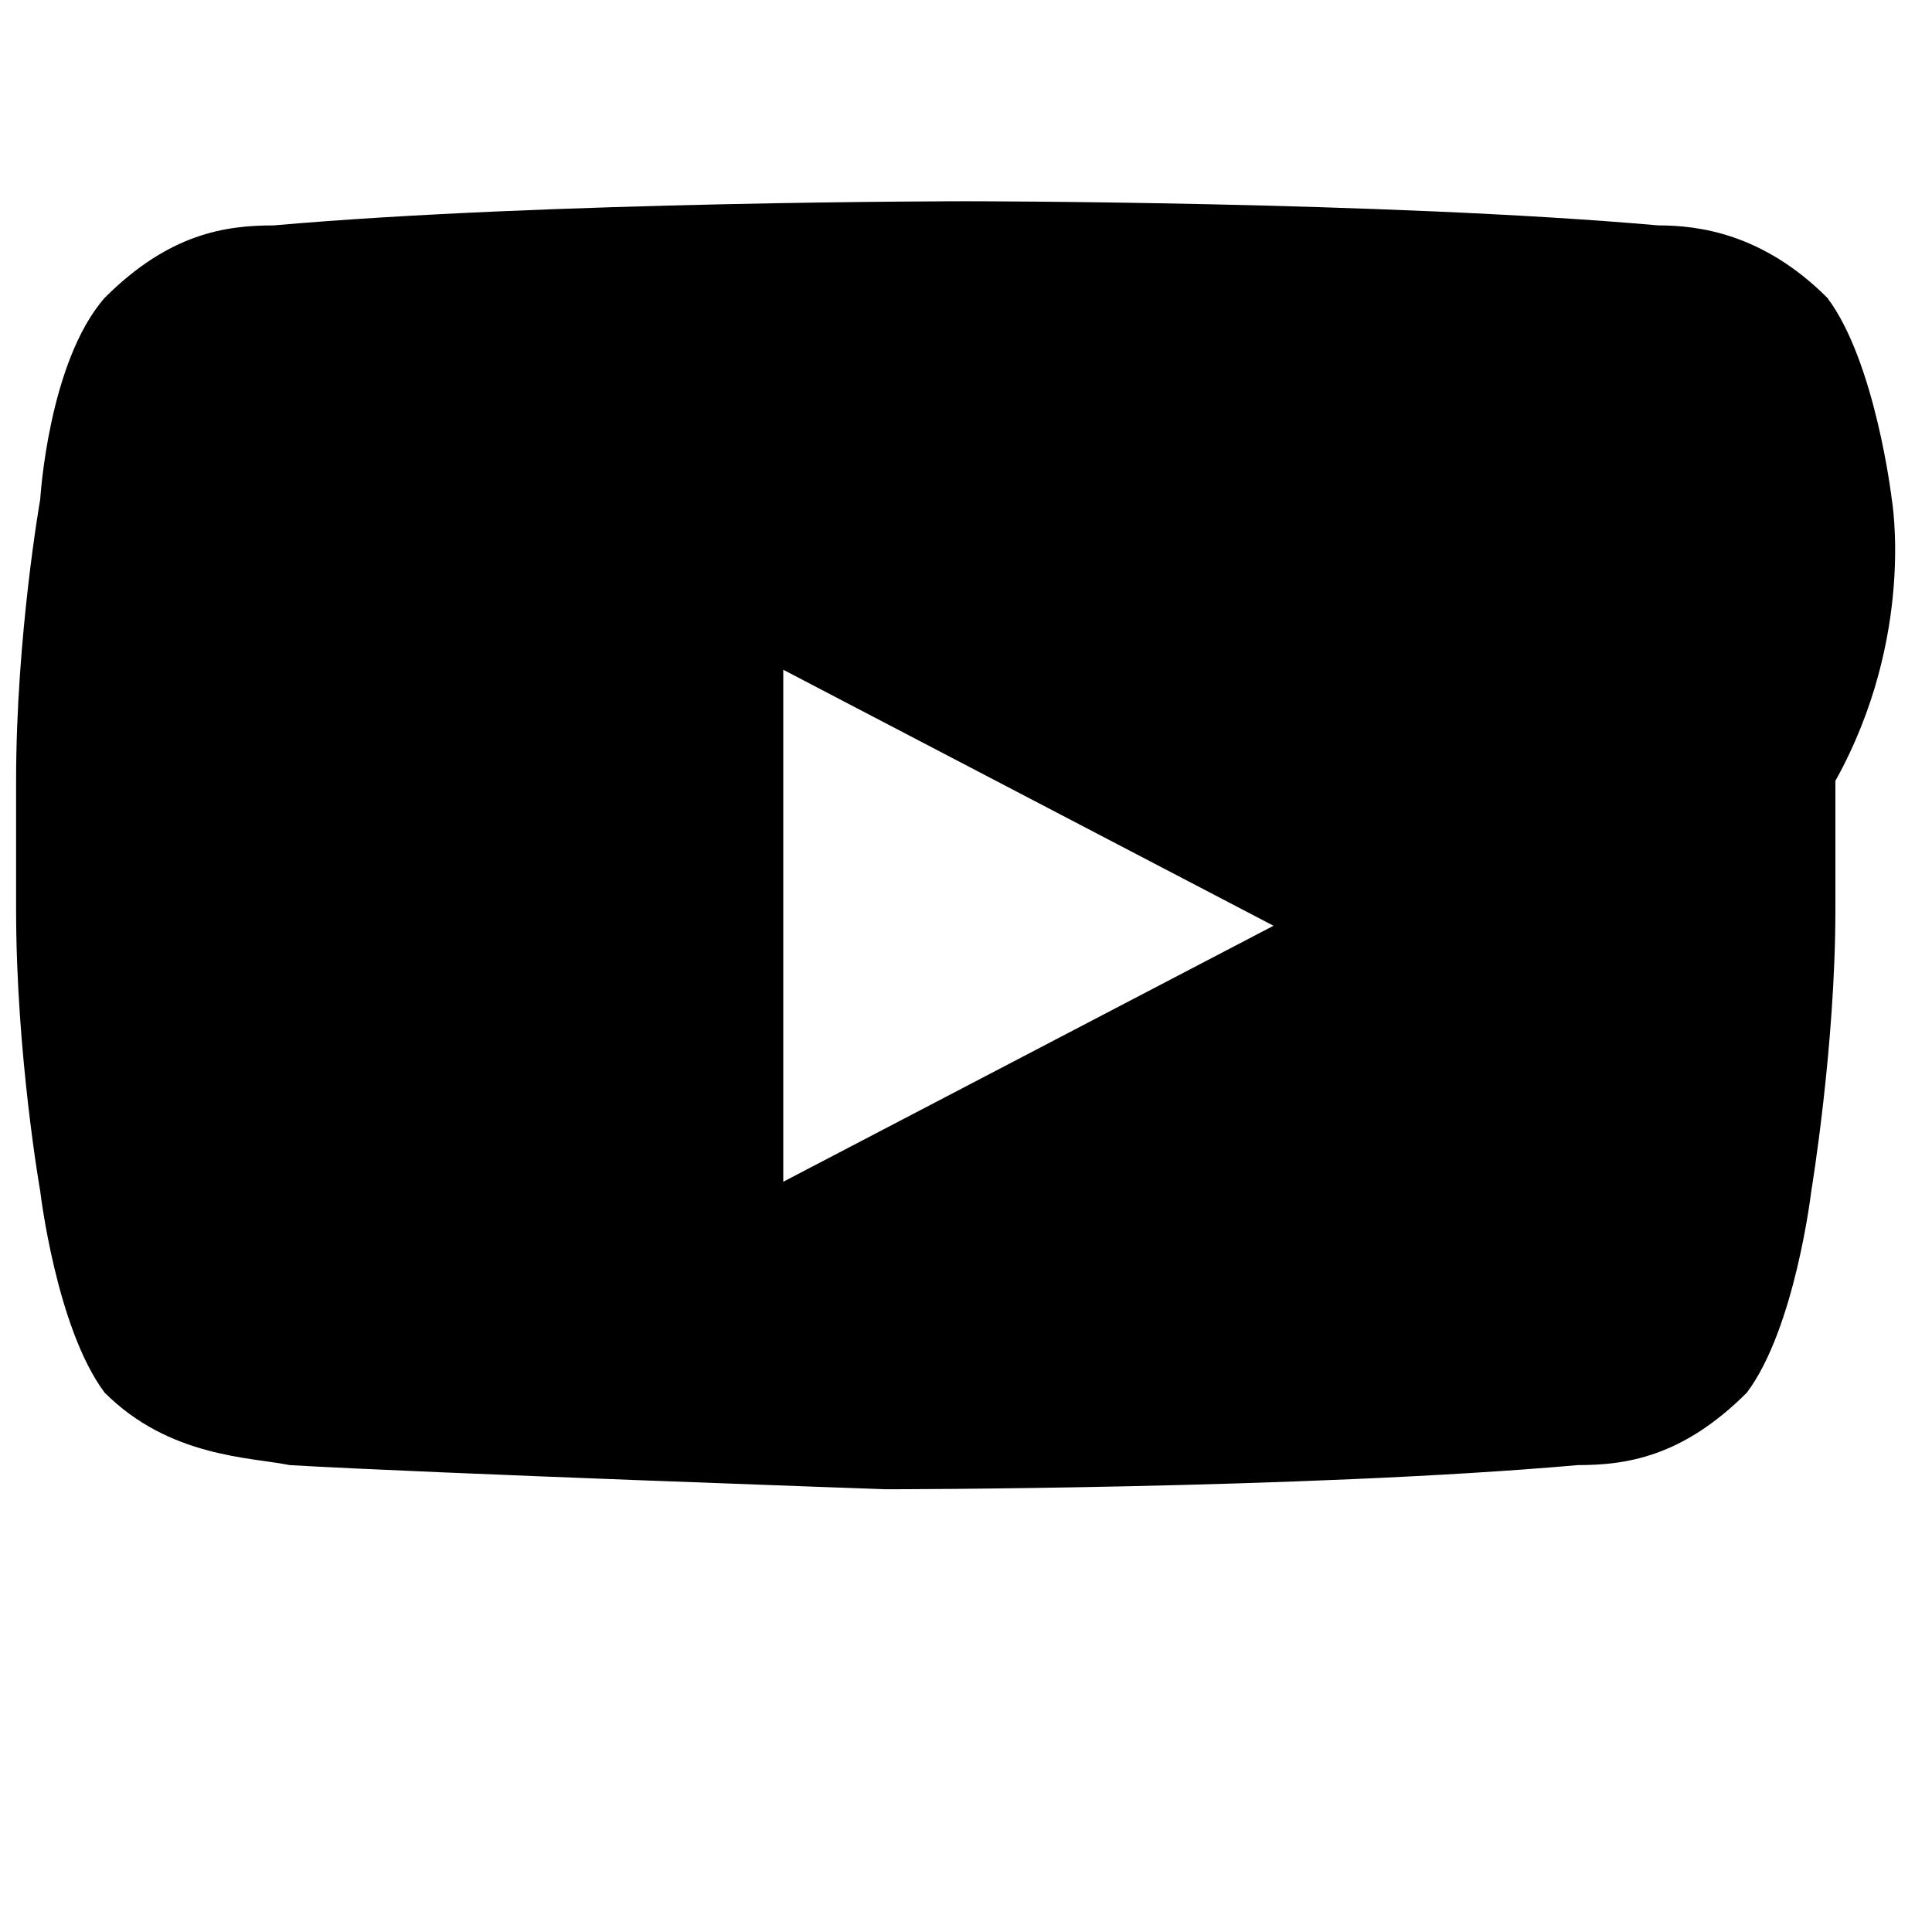 <svg xmlns="http://www.w3.org/2000/svg" fill="currentColor" viewBox="0 0 24 24">
  <path fill-rule="evenodd" clip-rule="evenodd" d="M23.5 6.2s-.2-1.7-.8-2.5c-.8-.8-1.6-.9-2.1-.9C17.2 2.5 12 2.5 12 2.5s-5.2 0-8.6.3c-.6 0-1.3.1-2.1.9C.6 4.5.5 6.2.5 6.2S.2 7.9.2 9.7v1.6c0 1.8.3 3.5.3 3.5s.2 1.7.8 2.5c.8.8 1.8.8 2.3.9 1.7.1 7.4.3 7.4.3s5.2 0 8.6-.3c.6 0 1.3-.1 2.1-.9.6-.8.8-2.5.8-2.5s.3-1.8.3-3.5V9.7C23.8 7.9 23.5 6.2 23.5 6.2zM9.73 14.68V8.32l6.09 3.18-6.09 3.18z"/>
</svg>